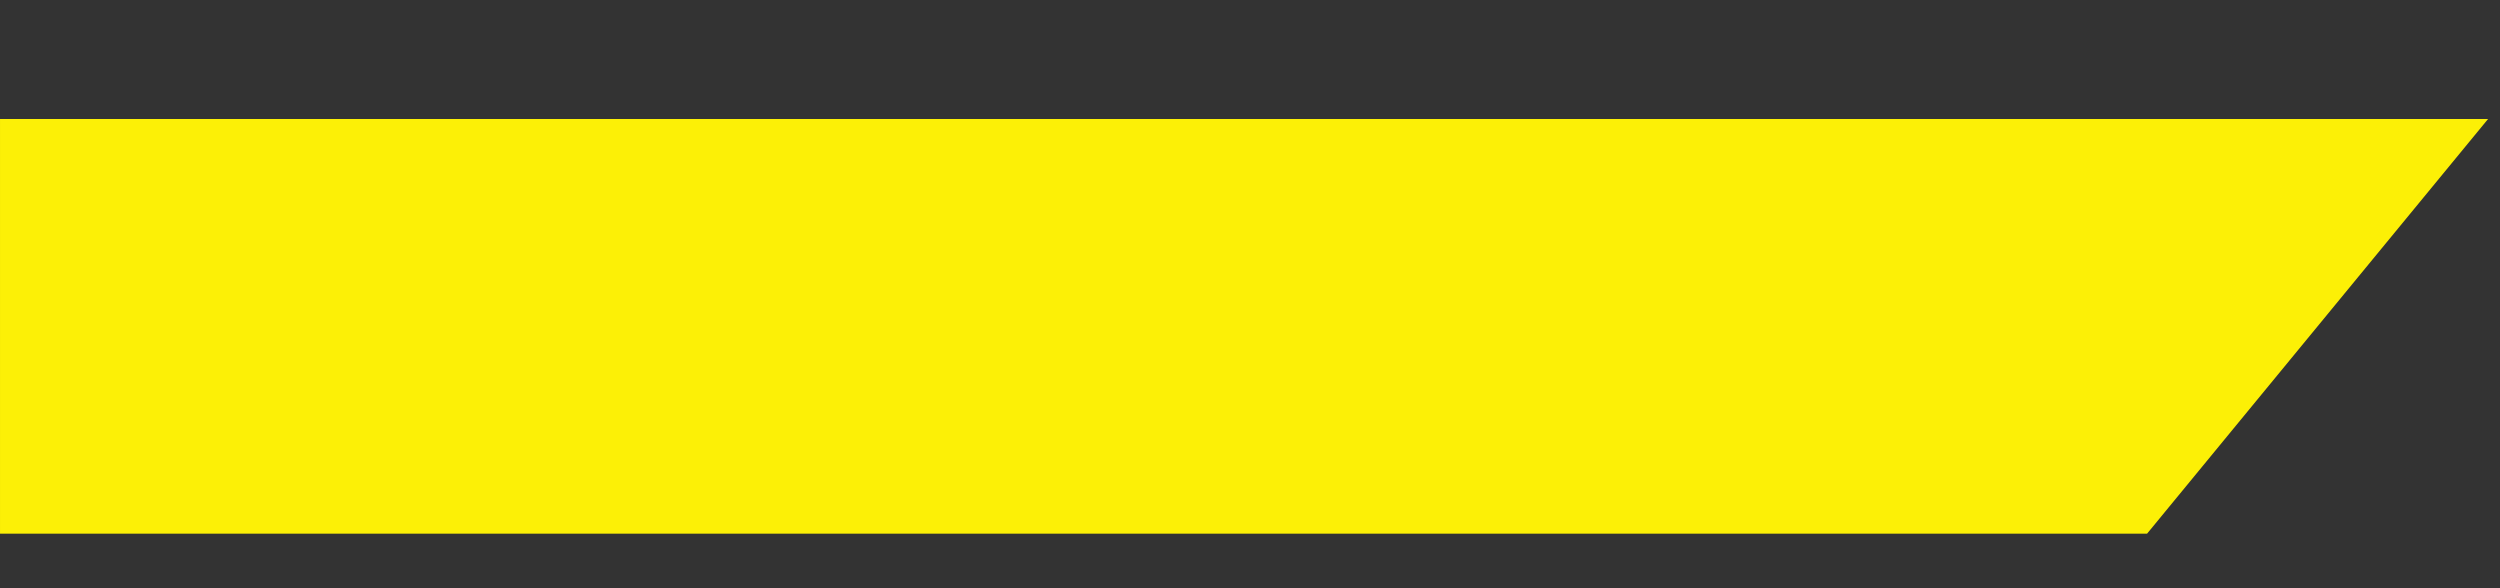 <svg width="17" height="4" viewBox="0 0 17 4" fill="none" xmlns="http://www.w3.org/2000/svg">
<rect x="0" y="0" width="17" height="4" fill="#333333" stroke="none"/>
<path d="M16.919 0.809H4.76837e-05V3.629H14.6L16.919 0.809Z" fill="#FCF006"/>
</svg>
